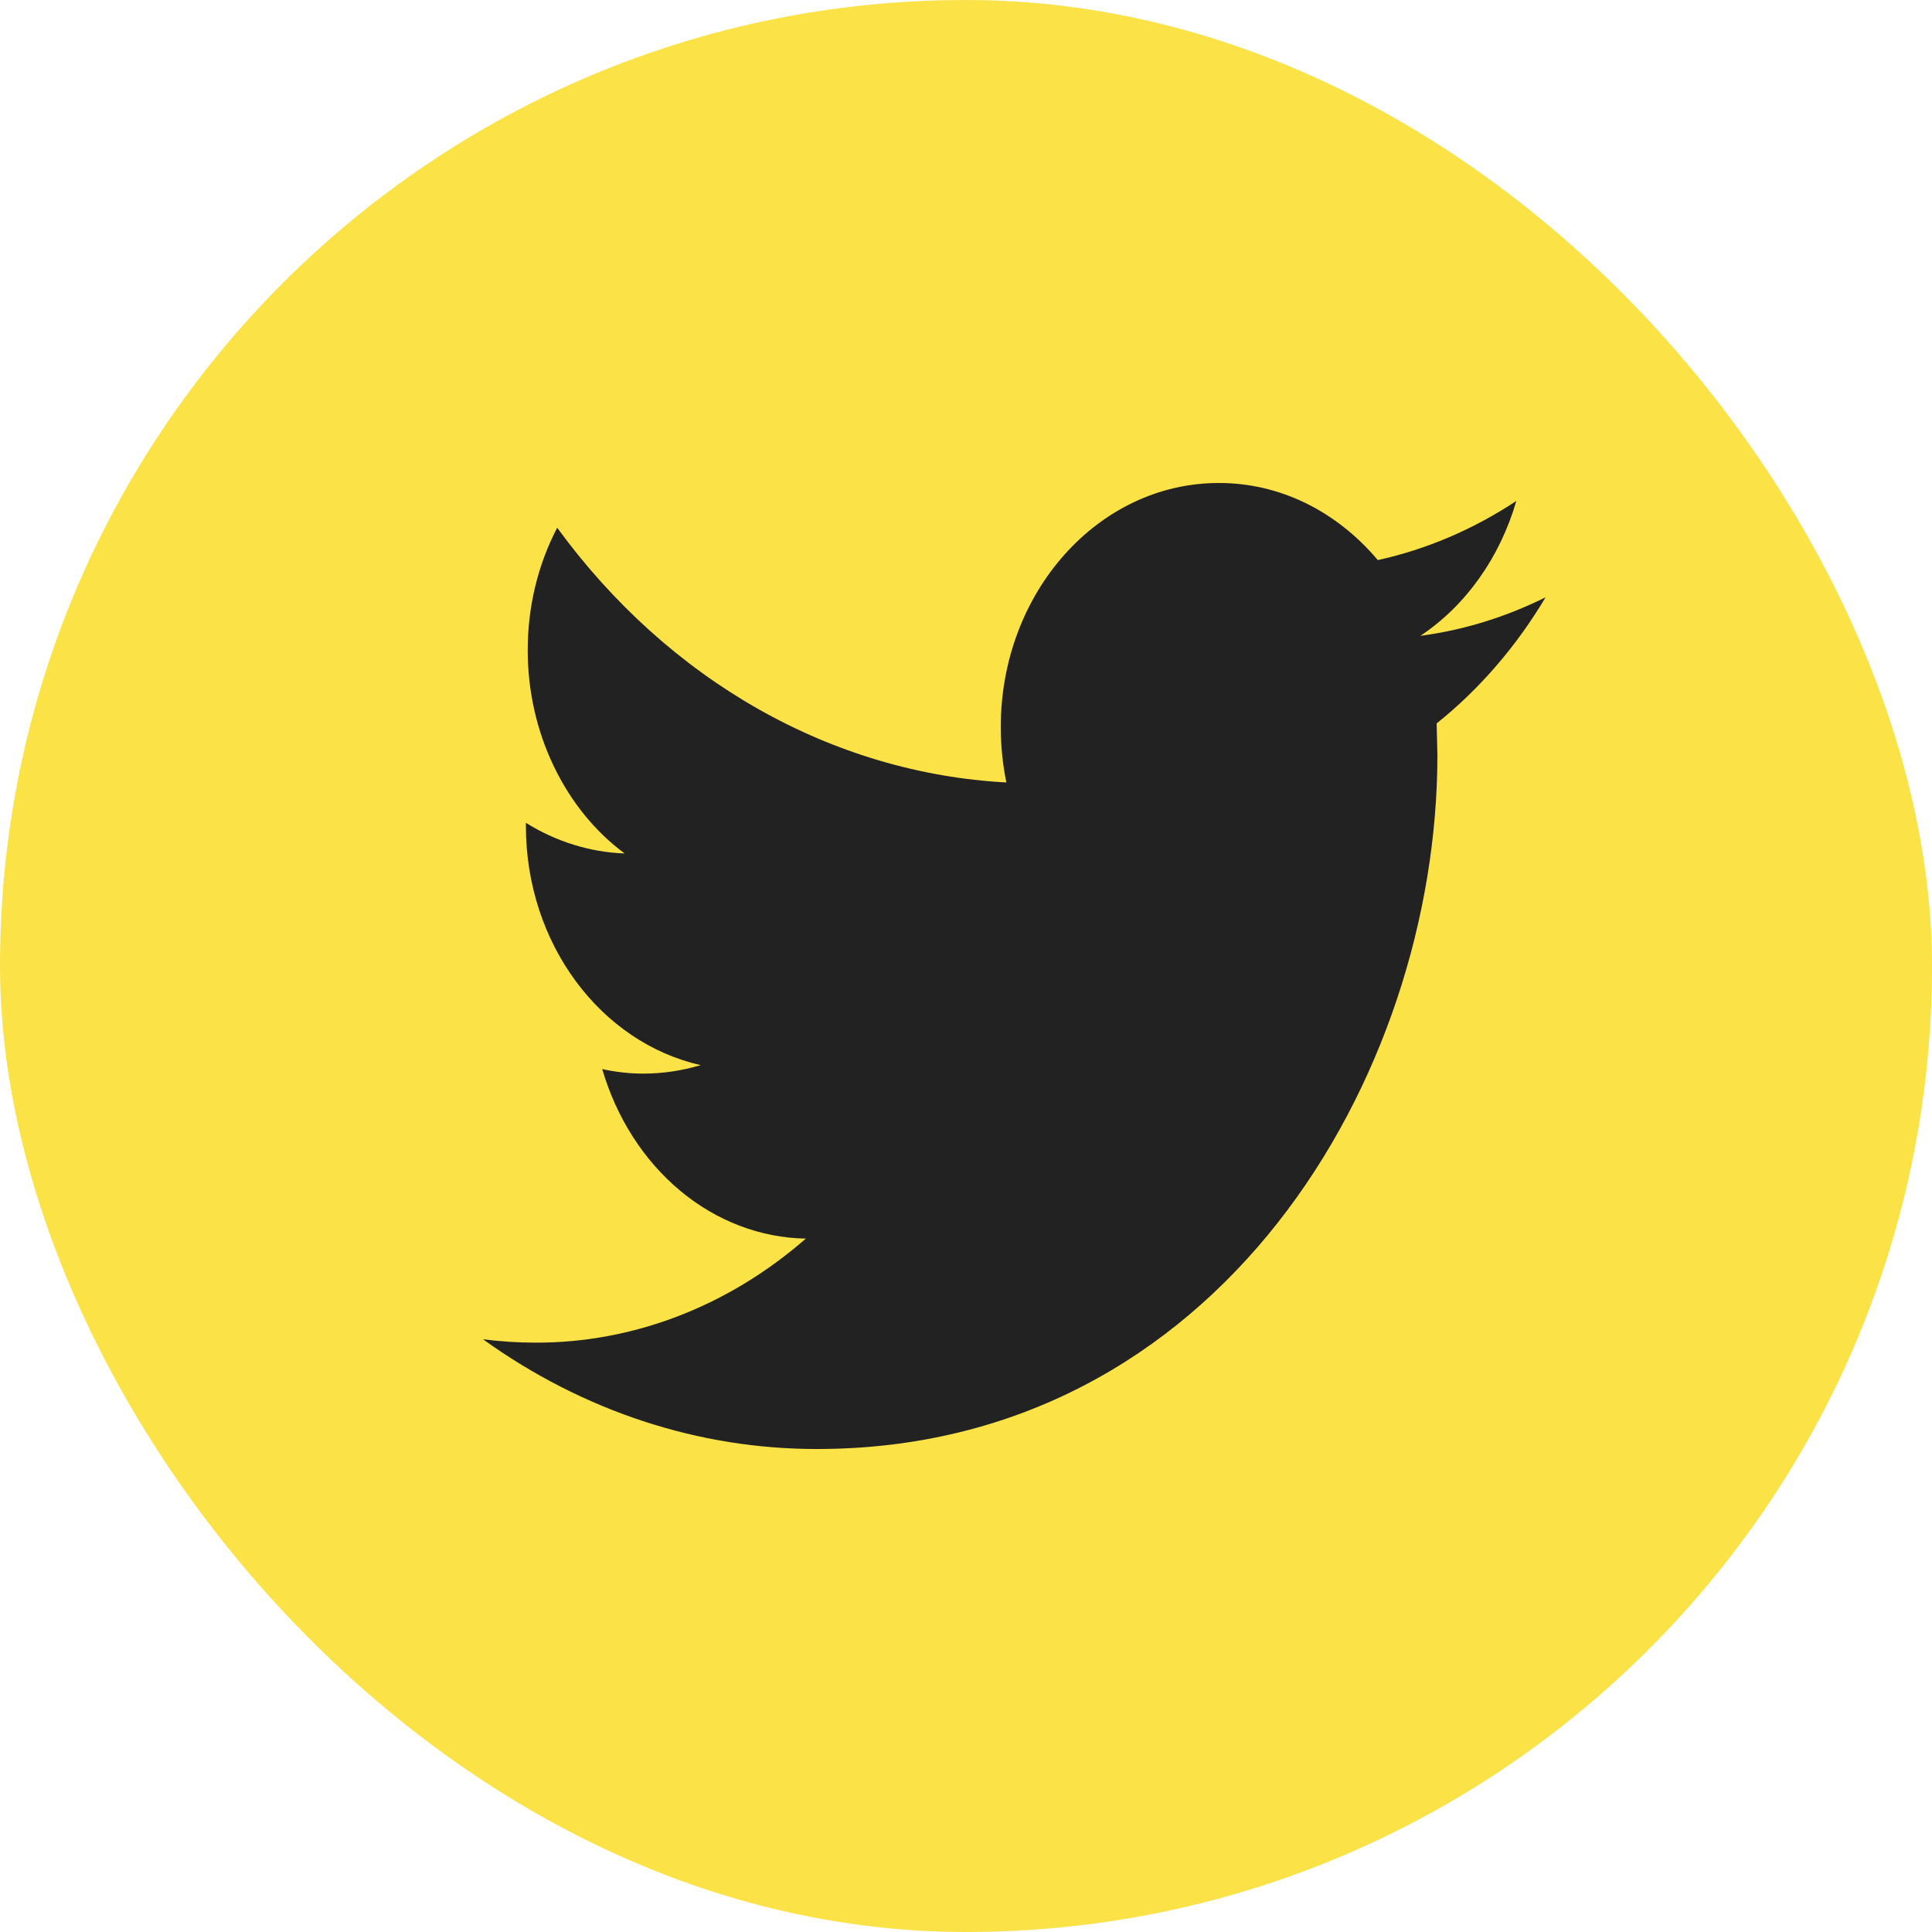 <svg width="20" height="20" viewBox="0 0 20 20" fill="none" xmlns="http://www.w3.org/2000/svg">
<rect width="20" height="20" rx="10" fill="#FAE247"/>
<path d="M16 6.183C15.588 6.388 15.151 6.523 14.704 6.582C15.174 6.269 15.526 5.773 15.697 5.186C15.252 5.48 14.768 5.687 14.263 5.798C14.05 5.545 13.795 5.344 13.512 5.206C13.229 5.069 12.924 4.999 12.616 5C11.37 5 10.36 6.132 10.36 7.525C10.36 7.719 10.379 7.912 10.418 8.1C9.524 8.052 8.649 7.793 7.848 7.339C7.048 6.885 6.339 6.246 5.768 5.463C5.567 5.848 5.462 6.286 5.463 6.733C5.463 7.15 5.555 7.561 5.731 7.928C5.906 8.295 6.158 8.607 6.466 8.835C6.108 8.822 5.758 8.713 5.444 8.518V8.549C5.444 9.773 6.222 10.794 7.254 11.026C7.06 11.084 6.86 11.114 6.66 11.114C6.517 11.114 6.374 11.098 6.234 11.067C6.382 11.572 6.664 12.012 7.042 12.327C7.419 12.641 7.874 12.814 8.342 12.822C7.538 13.524 6.552 13.903 5.539 13.899C5.359 13.899 5.179 13.887 5 13.864C6.035 14.608 7.234 15.002 8.459 15C12.61 15 14.88 11.152 14.88 7.815L14.872 7.489C15.314 7.135 15.697 6.692 16 6.183Z" fill="#222222"/>
</svg>
